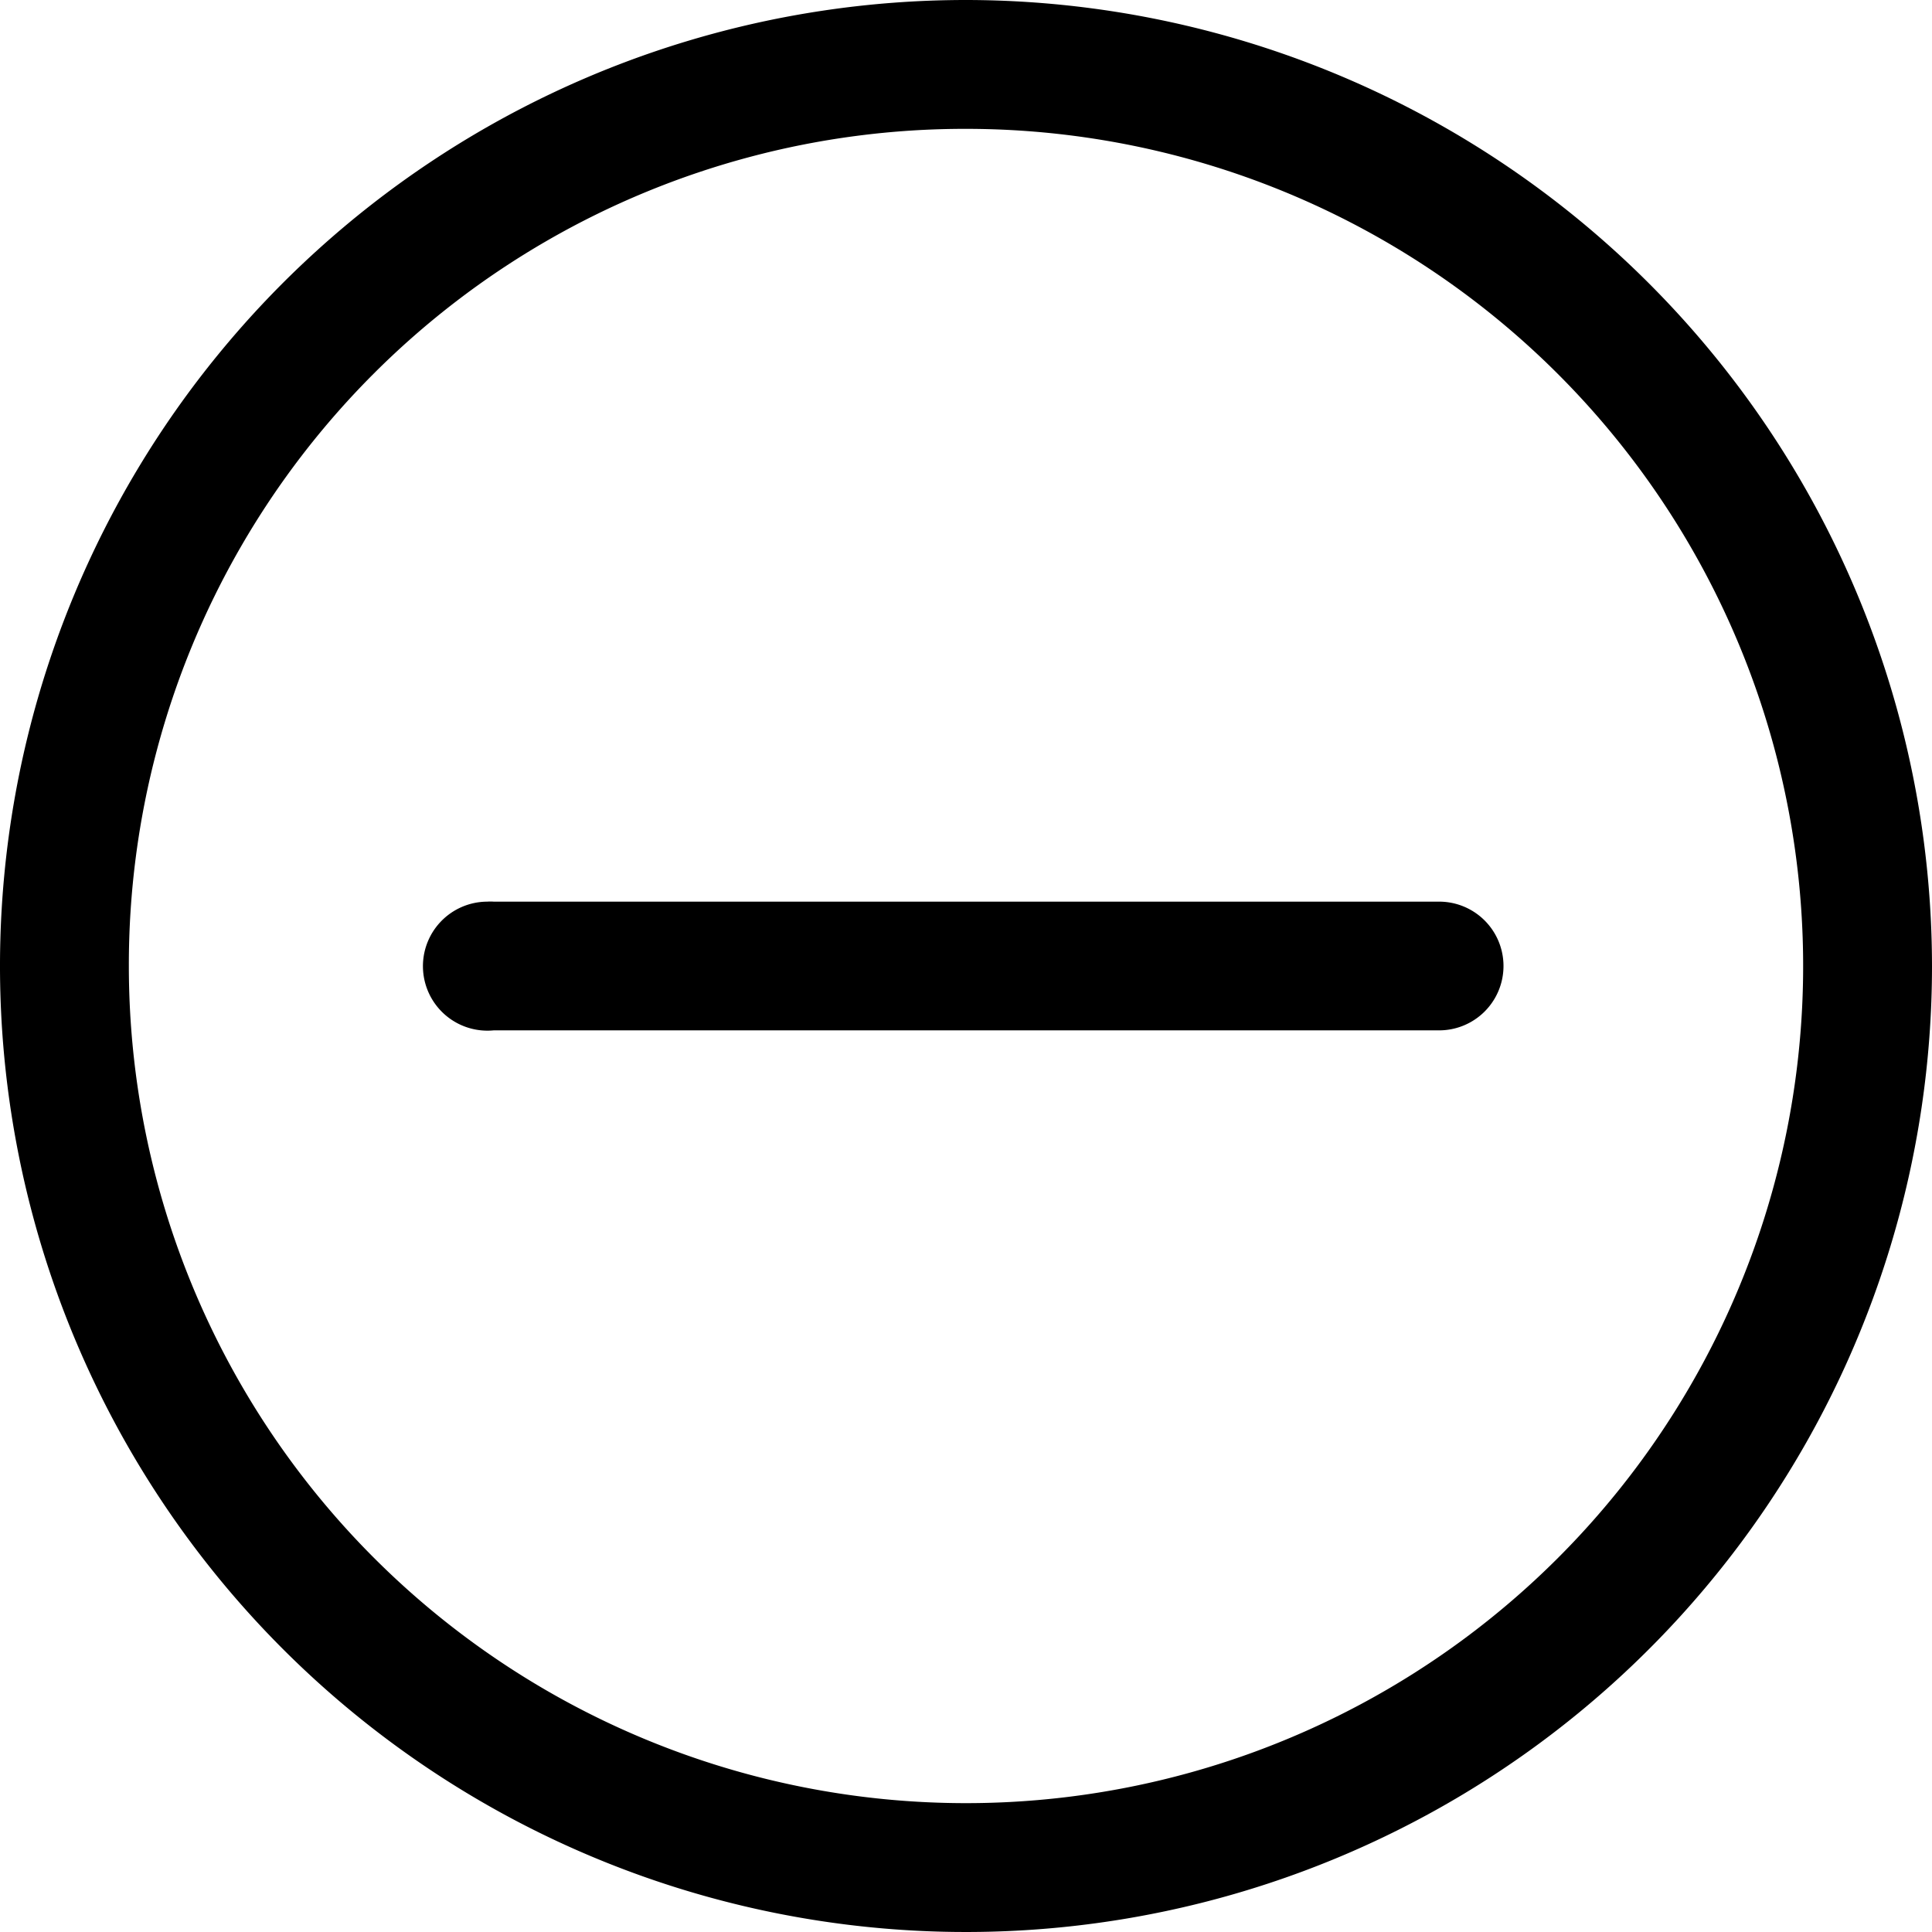 <svg xmlns="http://www.w3.org/2000/svg" viewBox="0 0 122.5 122.5"><title>Asset 1</title><g id="Layer_2" data-name="Layer 2"><g id="Layer_1-2" data-name="Layer 1"><path d="M61.25,0A61.25,61.25,0,1,0,122.5,61.25,61.31,61.31,0,0,0,61.25,0Zm0,8.17A53.08,53.08,0,1,1,8.17,61.25,53,53,0,0,1,61.25,8.17Zm-30.37,49a4.09,4.09,0,1,0,.43,8.16H91.19a4.08,4.08,0,0,0,.12-8.16h-60A3.08,3.08,0,0,0,30.88,57.17Z"/></g></g></svg>